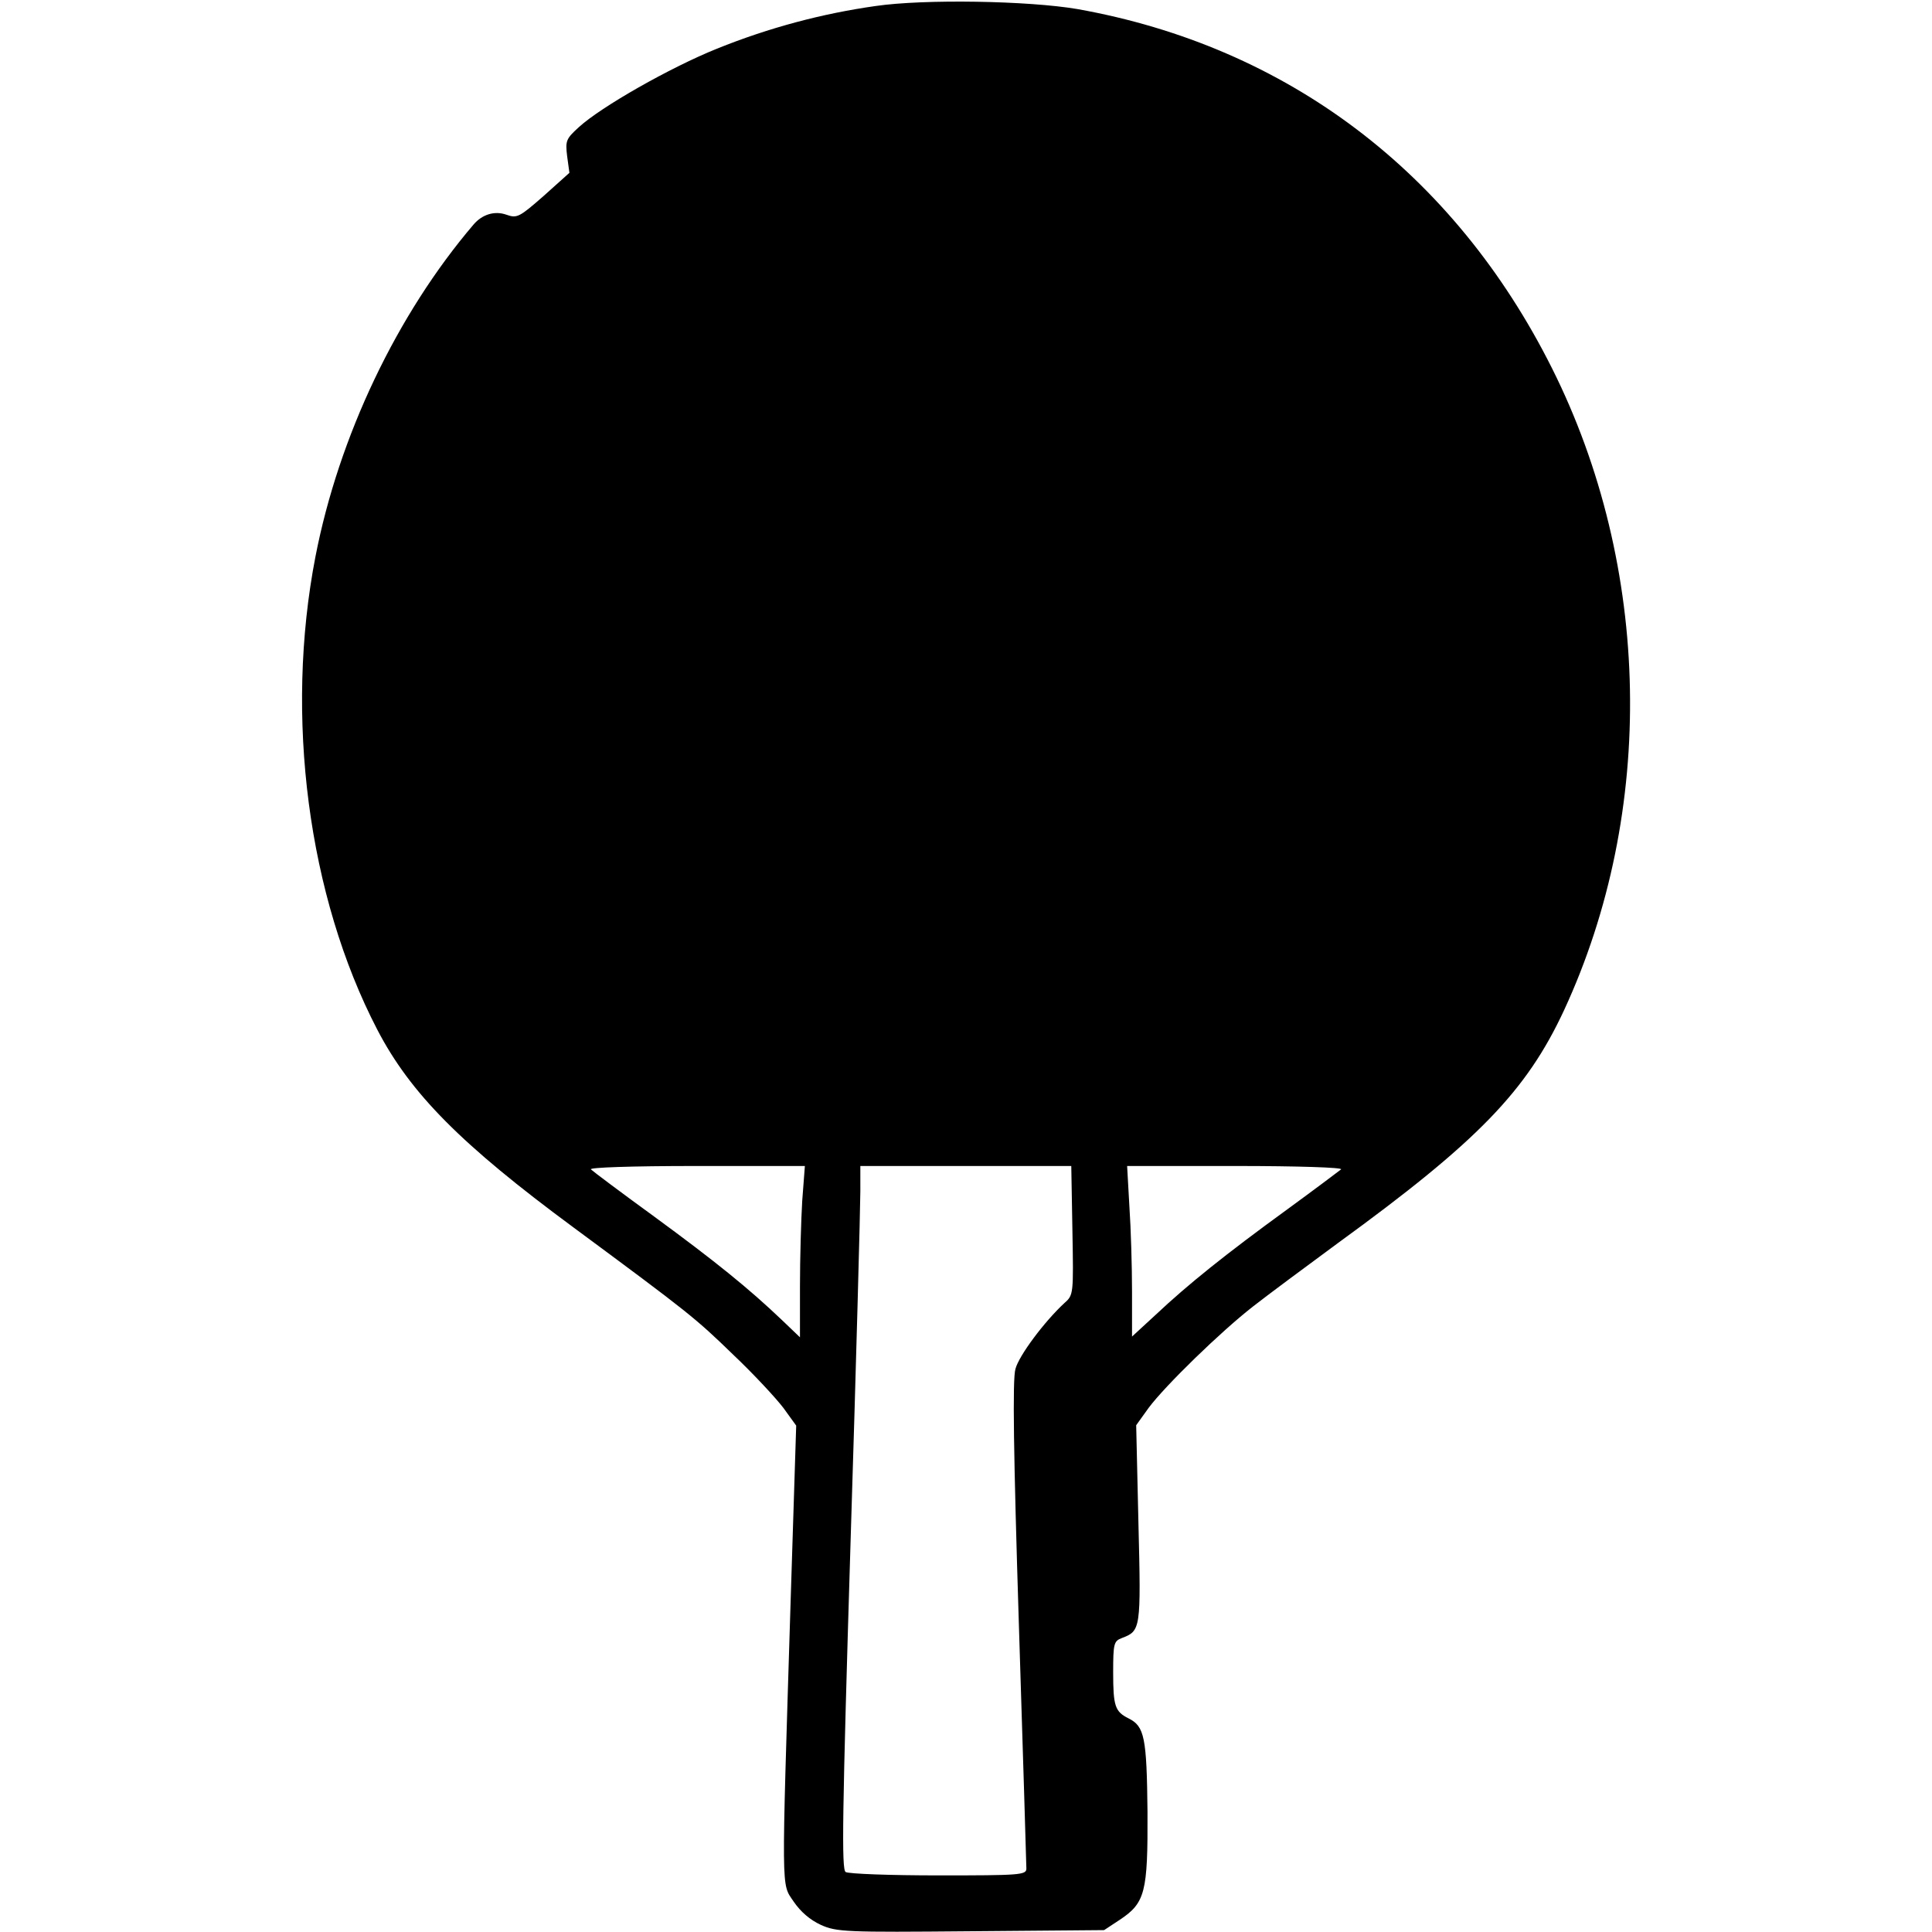 <?xml version="1.0" standalone="no"?>
<!DOCTYPE svg PUBLIC "-//W3C//DTD SVG 20010904//EN"
 "http://www.w3.org/TR/2001/REC-SVG-20010904/DTD/svg10.dtd">
<svg version="1.0" xmlns="http://www.w3.org/2000/svg"
 width="512pt" height="512pt" viewBox="0 0 512 512"
 preserveAspectRatio="xMidYMid meet">

<g transform="translate(0,512) scale(0.1,-0.1)"
fill="#000000" stroke="none">
<path d="M2320 5104 c-141 -20 -281 -57 -420 -113 -124 -50 -307 -154 -366
-208 -34 -31 -36 -36 -31 -77 l6 -44 -68 -61 c-65 -57 -71 -60 -99 -50 -31 11
-64 1 -87 -26 -203 -238 -357 -561 -419 -880 -82 -423 -20 -900 164 -1254 88
-169 222 -304 520 -524 307 -227 323 -240 423 -337 55 -52 114 -116 133 -141
l34 -47 -15 -473 c-24 -777 -25 -739 8 -788 19 -28 44 -49 72 -62 42 -19 66
-20 398 -17 l353 3 41 27 c68 45 75 73 74 286 -2 198 -8 227 -50 248 -36 18
-41 32 -41 122 0 77 2 83 23 91 50 19 51 23 44 303 l-6 261 33 46 c44 59 191
202 277 269 37 29 138 104 225 168 370 269 499 402 599 617 244 527 232 1174
-32 1701 -260 519 -702 853 -1258 952 -129 22 -405 27 -535 8z m-194 -3166
c-3 -50 -6 -152 -6 -227 l0 -135 -47 45 c-88 84 -177 156 -338 274 -88 64
-164 121 -169 126 -6 5 106 9 278 9 l289 0 -7 -92z m716 -79 c3 -168 3 -171
-21 -192 -54 -50 -121 -140 -130 -175 -8 -27 -5 -225 9 -673 11 -348 20 -642
20 -651 0 -17 -18 -18 -232 -18 -128 0 -239 4 -247 9 -11 7 -9 149 13 872 15
475 26 894 26 932 l0 67 280 0 279 0 3 -171z m712 162 c-5 -4 -70 -53 -144
-107 -161 -117 -262 -198 -347 -278 l-63 -58 0 119 c0 66 -3 168 -7 226 l-6
107 288 0 c165 0 285 -4 279 -9z"/>
</g>
</svg>
